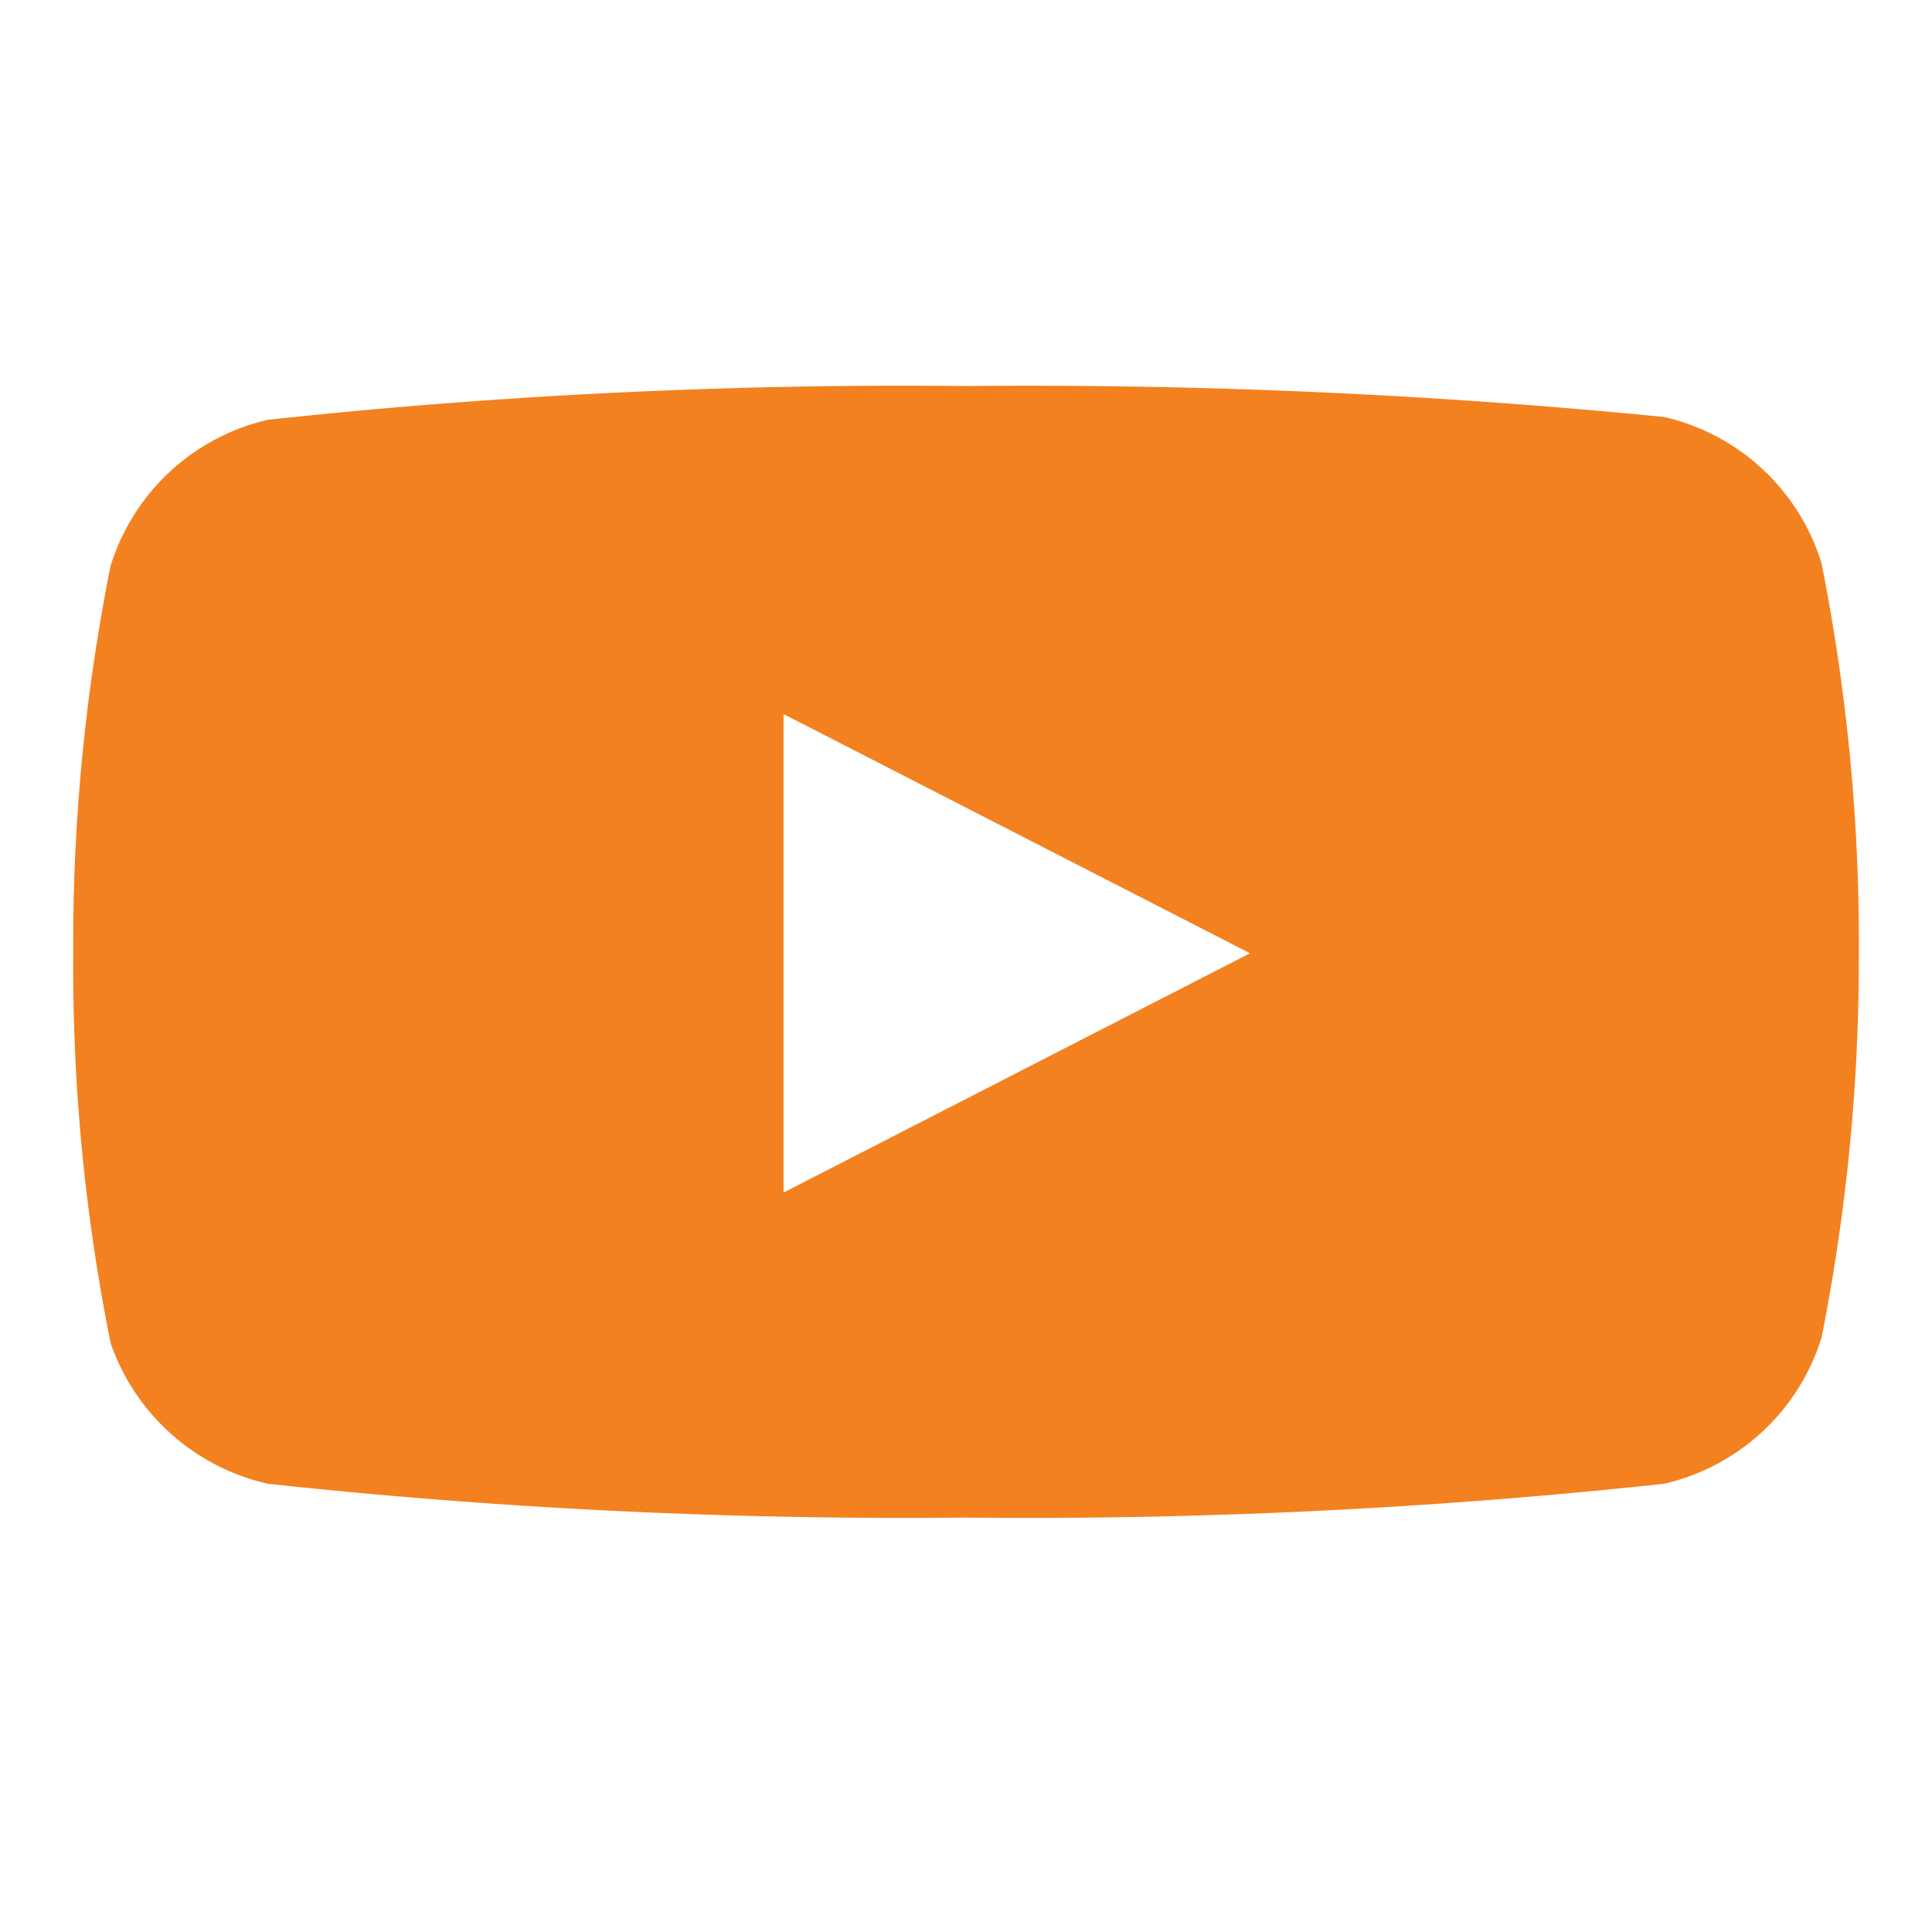 <svg xmlns="http://www.w3.org/2000/svg" width="22" height="22" viewBox="0 0 22 22"><defs><style>.a{fill:rgba(253,73,198,0.35);opacity:0;}.b{fill:#f38120;}</style></defs><rect class="a" width="22" height="22"/><g transform="translate(0.834 4.396)"><path class="b" d="M10.166,12.885A67.591,67.591,0,0,1,2.217,12.5,2.472,2.472,0,0,1,.426,10.9,21.726,21.726,0,0,1,0,6.459a21.866,21.866,0,0,1,.425-4.41A2.452,2.452,0,0,1,2.217.384,67.591,67.591,0,0,1,10.166,0a73.693,73.693,0,0,1,7.948.352,2.446,2.446,0,0,1,1.794,1.666,22.121,22.121,0,0,1,.425,4.442,22.109,22.109,0,0,1-.425,4.376A2.453,2.453,0,0,1,18.115,12.5,67.582,67.582,0,0,1,10.166,12.885ZM8.088,3.735h0V9.184L13.4,6.459,8.088,3.735Z" transform="translate(0)"/></g></svg>